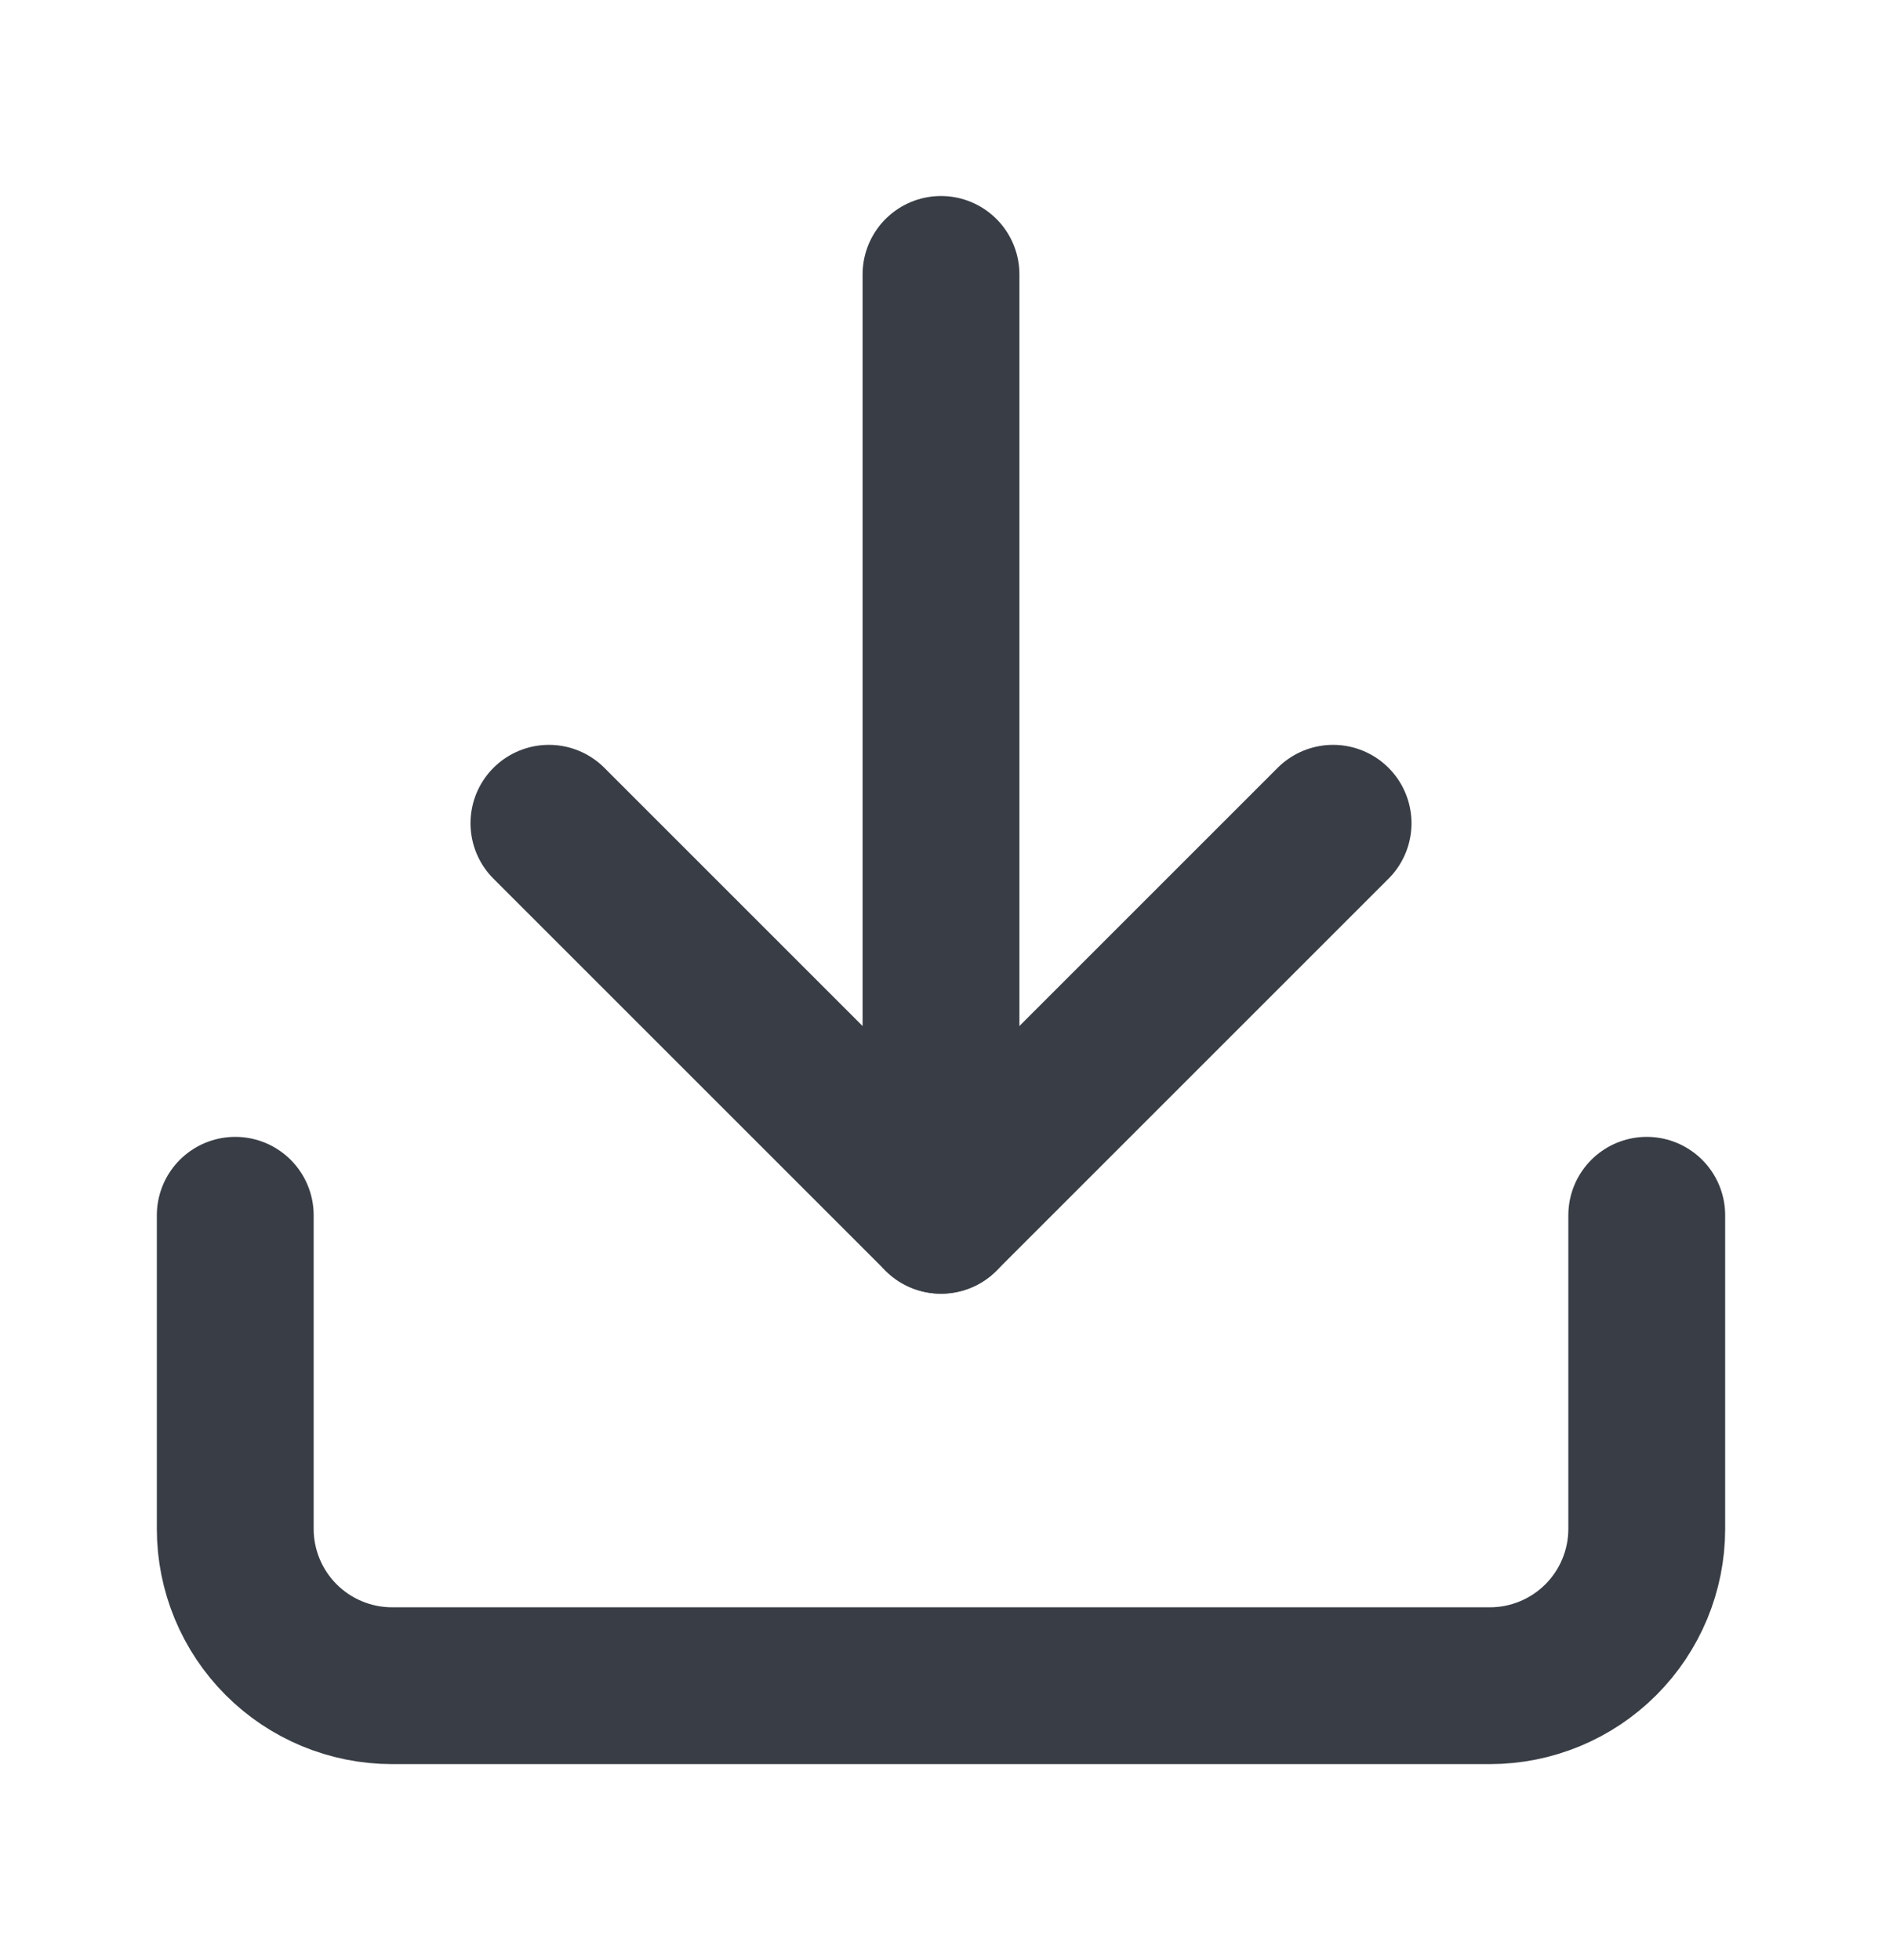 <svg width="24" height="25" viewBox="0 0 24 25" fill="none" xmlns="http://www.w3.org/2000/svg">
<path d="M21 15.5V19.5C21 20.03 20.789 20.539 20.414 20.914C20.039 21.289 19.53 21.5 19 21.5H5C4.47 21.5 3.961 21.289 3.586 20.914C3.211 20.539 3 20.03 3 19.5V15.5" stroke="#393E46" stroke-width="2" stroke-linecap="round" stroke-linejoin="round"/>
<path d="M7 10.5L12 15.5L17 10.5" stroke="#393E46" stroke-width="2" stroke-linecap="round" stroke-linejoin="round"/>
<path d="M12 15.5V3.5" stroke="#393E46" stroke-width="2" stroke-linecap="round" stroke-linejoin="round"/>
</svg>
